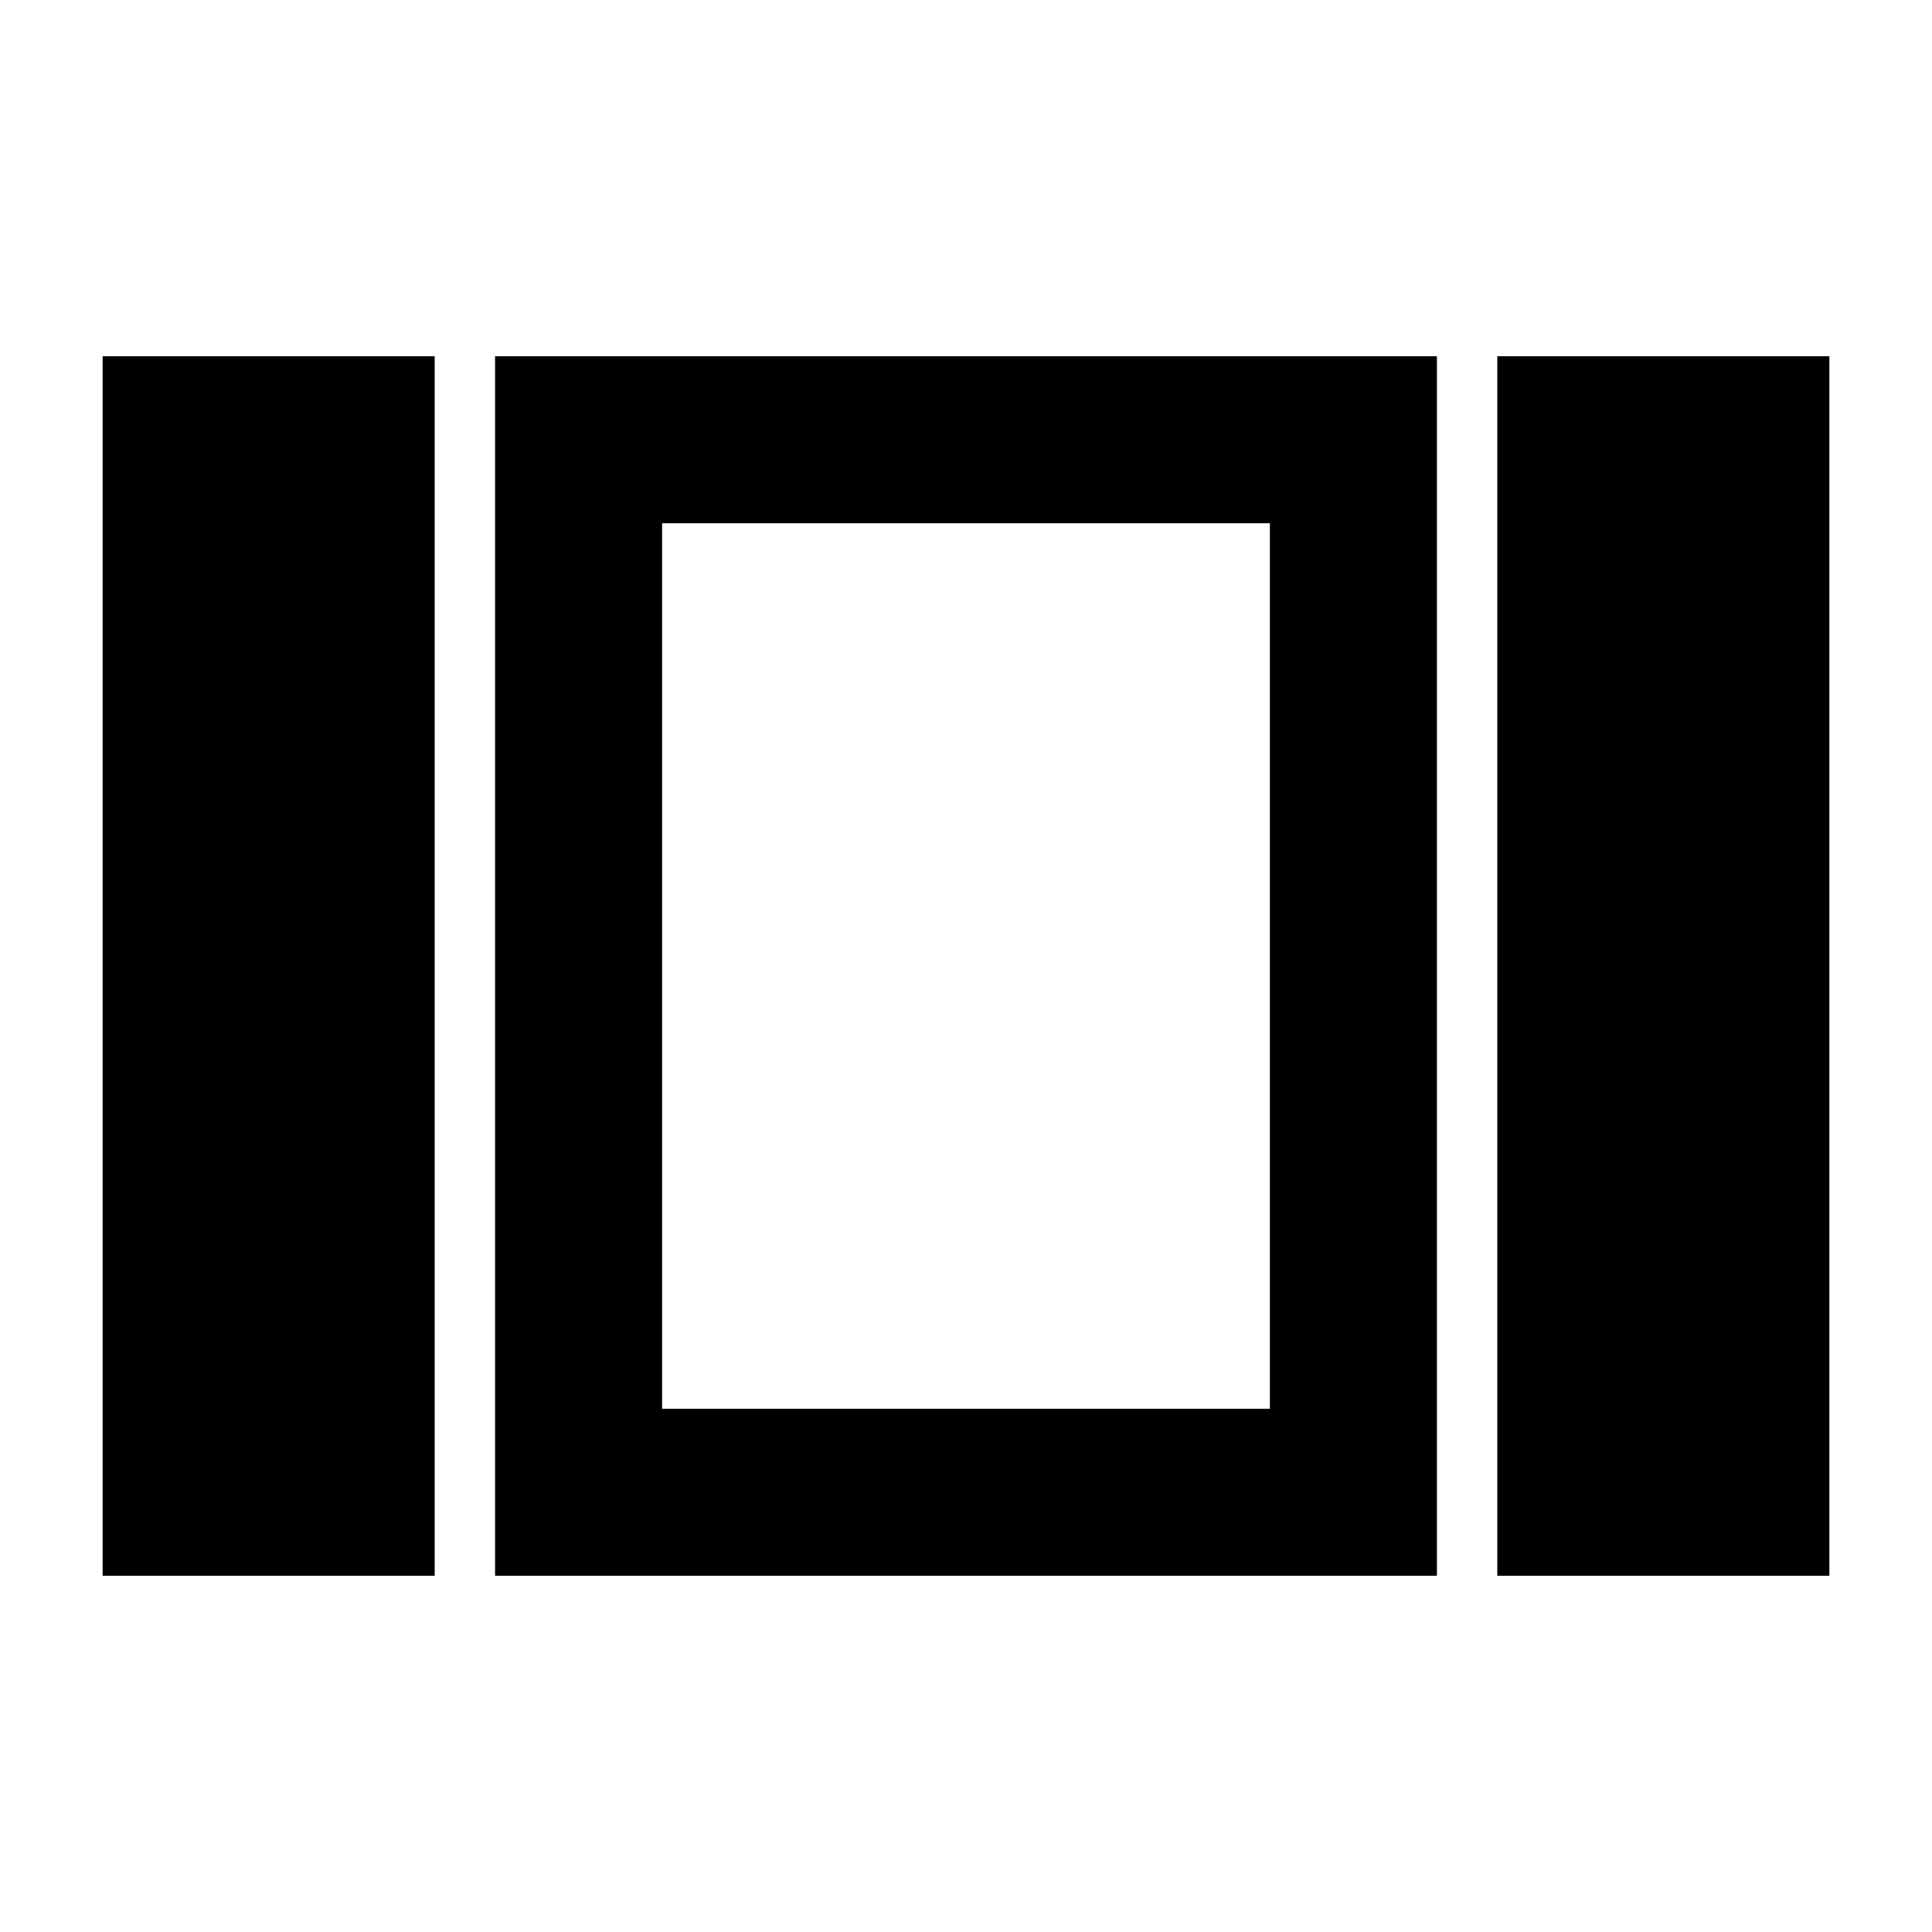 <svg xmlns="http://www.w3.org/2000/svg" height="48" width="48"><path d="M16.45 13V35ZM37.2 39.15V8.85H45.45V39.15ZM12.3 39.15V8.85H35.7V39.15ZM2.55 39.15V8.85H10.8V39.15ZM16.45 35H31.55V13H16.45Z"/></svg>